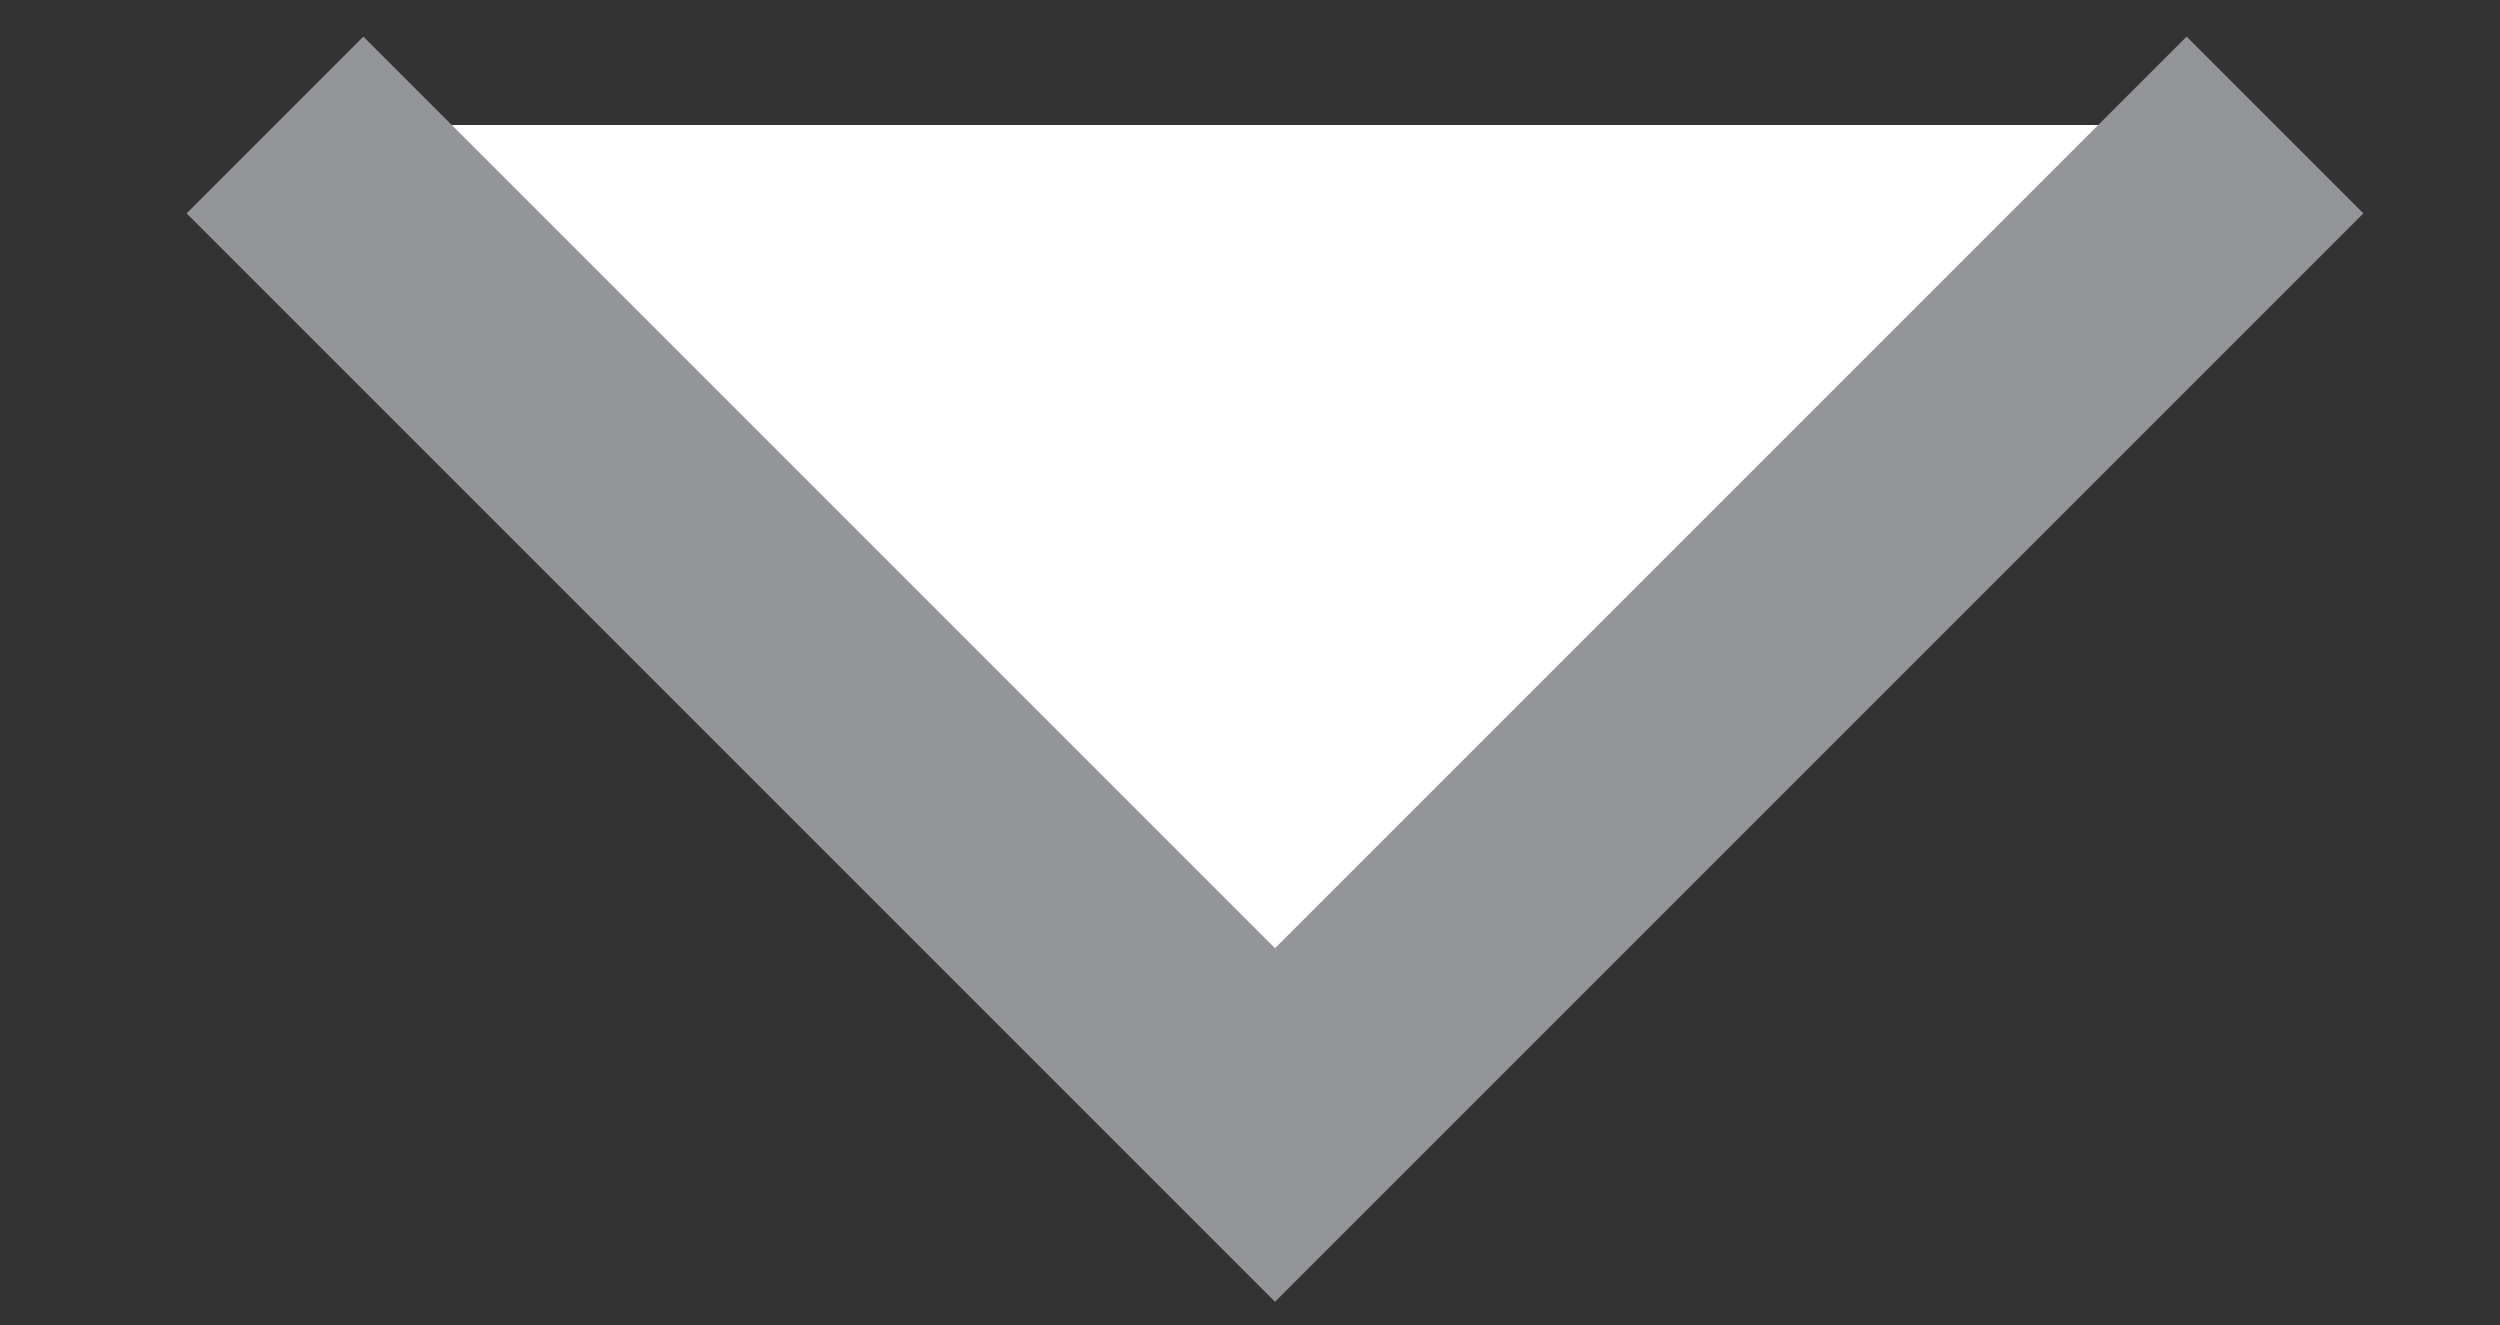 <?xml version="1.0" encoding="utf-8"?>
<!-- Generator: Adobe Illustrator 18.0.0, SVG Export Plug-In . SVG Version: 6.00 Build 0)  -->
<!DOCTYPE svg PUBLIC "-//W3C//DTD SVG 1.1//EN" "http://www.w3.org/Graphics/SVG/1.1/DTD/svg11.dtd">
<svg version="1.1" id="Layer_1" xmlns="http://www.w3.org/2000/svg" xmlns:xlink="http://www.w3.org/1999/xlink" x="0px" y="0px"
	 viewBox="0 0 10 5.3" enable-background="new 0 0 10 5.3" xml:space="preserve">
<rect x="0" y="0" width="10" height="5.3" fill="#333333" stroke="none"/>
<polyline fill="#FFFFFF" stroke="#939598" stroke-miterlimit="10" points="9.1,0.5 5.1,4.5 1.1,0.5 "/>
</svg>
